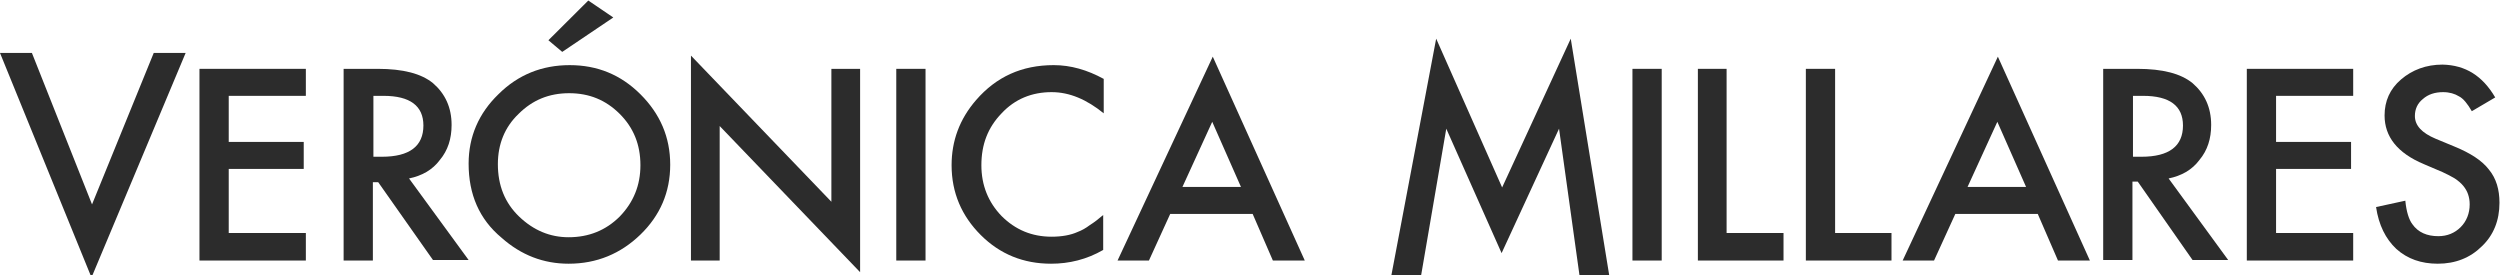 <svg width="345" height="38" viewBox="0 0 345 38" fill="none" xmlns="http://www.w3.org/2000/svg">
<g clip-path="url(#clip0_85_351)">
<path d="M4.404 7.308L12.699 28.208L21.214 7.308H25.618L12.626 38.292L0 7.308H4.404Z" fill="#2C2C2C"/>
<path d="M42.207 13.227H31.564V19.585H41.914V23.311H31.564V32.154H42.207V35.954H27.526V9.5H42.207V13.227Z" fill="#2C2C2C"/>
<path d="M56.448 24.627L64.669 35.881H59.751L52.19 25.139H51.456V35.954H47.419V9.5H52.117C55.64 9.5 58.136 10.158 59.751 11.473C61.439 12.935 62.32 14.835 62.32 17.246C62.32 19.146 61.806 20.754 60.705 22.069C59.678 23.458 58.209 24.262 56.448 24.627ZM51.456 21.631H52.704C56.521 21.631 58.43 20.169 58.43 17.319C58.43 14.615 56.594 13.227 52.924 13.227H51.53V21.631H51.456Z" fill="#2C2C2C"/>
<path d="M64.669 22.581C64.669 18.854 66.064 15.639 68.78 13.008C71.496 10.304 74.799 8.989 78.616 8.989C82.433 8.989 85.663 10.304 88.379 13.008C91.094 15.712 92.489 18.927 92.489 22.727C92.489 26.527 91.094 29.742 88.379 32.373C85.663 35.004 82.359 36.392 78.469 36.392C75.019 36.392 71.936 35.223 69.22 32.812C66.137 30.254 64.669 26.819 64.669 22.581ZM68.706 22.654C68.706 25.577 69.66 27.988 71.642 29.889C73.624 31.788 75.9 32.739 78.469 32.739C81.258 32.739 83.607 31.788 85.516 29.889C87.424 27.915 88.379 25.577 88.379 22.8C88.379 19.95 87.424 17.612 85.516 15.712C83.607 13.812 81.332 12.862 78.542 12.862C75.753 12.862 73.478 13.812 71.569 15.712C69.66 17.538 68.706 19.877 68.706 22.654ZM84.635 2.412L77.588 7.162L75.68 5.554L81.185 0.073L84.635 2.412Z" fill="#2C2C2C"/>
<path d="M95.352 35.954V7.673L114.731 27.842V9.5H118.695V37.562L99.316 17.392V35.954H95.352Z" fill="#2C2C2C"/>
<path d="M127.723 9.5H123.686V35.954H127.723V9.5Z" fill="#2C2C2C"/>
<path d="M152.314 10.888V15.638C149.965 13.738 147.616 12.715 145.12 12.715C142.404 12.715 140.055 13.665 138.22 15.638C136.312 17.611 135.431 19.95 135.431 22.8C135.431 25.577 136.385 27.915 138.22 29.815C140.129 31.715 142.404 32.665 145.12 32.665C146.515 32.665 147.763 32.446 148.717 32.008C149.304 31.788 149.818 31.496 150.405 31.058C150.993 30.692 151.653 30.181 152.241 29.669V34.492C149.965 35.808 147.543 36.392 145.047 36.392C141.23 36.392 138 35.077 135.358 32.446C132.715 29.815 131.32 26.6 131.32 22.8C131.32 19.438 132.421 16.442 134.697 13.812C137.486 10.596 141.01 8.988 145.414 8.988C147.763 8.988 150.038 9.646 152.314 10.888Z" fill="#2C2C2C"/>
<path d="M172.867 29.523H161.489L158.553 35.954H154.222L167.362 7.819L180.06 35.954H175.656L172.867 29.523ZM171.252 25.796L167.288 16.808L163.177 25.796H171.252Z" fill="#2C2C2C"/>
<path d="M191.952 38.292L198.192 5.335L207.294 25.869L216.763 5.335L222.121 38.292H218.011L215.148 17.758L207.22 34.931L199.586 17.758L196.063 38.292H191.952Z" fill="#2C2C2C"/>
<path d="M229.315 9.5H225.278V35.954H229.315V9.5Z" fill="#2C2C2C"/>
<path d="M238.27 9.5V32.154H246.125V35.954H234.307V9.5H238.27Z" fill="#2C2C2C"/>
<path d="M253.245 9.5V32.154H261.026V35.954H249.208V9.5H253.245Z" fill="#2C2C2C"/>
<path d="M281.212 29.523H269.834L266.898 35.954H262.567L275.706 7.819L288.405 35.954H284.001L281.212 29.523ZM279.597 25.796L275.633 16.808L271.522 25.796H279.597Z" fill="#2C2C2C"/>
<path d="M299.269 24.627L307.49 35.881H302.572L295.012 25.065H294.277V35.881H290.24V9.5H294.938C298.462 9.5 300.957 10.158 302.572 11.473C304.26 12.935 305.141 14.835 305.141 17.246C305.141 19.146 304.627 20.754 303.526 22.069C302.499 23.458 301.031 24.262 299.269 24.627ZM294.277 21.631H295.525C299.342 21.631 301.251 20.169 301.251 17.319C301.251 14.615 299.416 13.227 295.746 13.227H294.351V21.631H294.277Z" fill="#2C2C2C"/>
<path d="M324.74 13.227H314.097V19.585H324.447V23.311H314.097V32.154H324.74V35.954H310.06V9.5H324.74V13.227Z" fill="#2C2C2C"/>
<path d="M344.34 13.446L341.11 15.346C340.522 14.323 339.935 13.592 339.348 13.3C338.761 12.935 338.027 12.715 337.146 12.715C336.045 12.715 335.091 13.008 334.357 13.665C333.622 14.25 333.255 15.054 333.255 16.004C333.255 17.319 334.21 18.342 336.118 19.146L338.761 20.242C340.89 21.119 342.504 22.142 343.459 23.385C344.486 24.627 344.927 26.162 344.927 27.988C344.927 30.4 344.119 32.446 342.504 33.981C340.89 35.589 338.834 36.392 336.412 36.392C334.136 36.392 332.228 35.735 330.686 34.346C329.218 32.958 328.264 31.058 327.897 28.573L331.934 27.696C332.081 29.231 332.448 30.327 332.888 30.912C333.696 32.081 334.944 32.592 336.485 32.592C337.733 32.592 338.761 32.154 339.568 31.35C340.376 30.546 340.816 29.45 340.816 28.208C340.816 27.696 340.743 27.258 340.596 26.819C340.449 26.381 340.229 26.015 339.935 25.65C339.642 25.285 339.201 24.919 338.761 24.627C338.247 24.335 337.733 24.042 337.072 23.75L334.503 22.654C330.833 21.119 329.071 18.854 329.071 15.931C329.071 13.958 329.805 12.277 331.347 10.962C332.888 9.646 334.797 8.915 337.072 8.915C340.229 8.988 342.578 10.45 344.34 13.446Z" fill="#2C2C2C"/>
</g>
<defs>
<clipPath id="clip0_85_351">
<rect width="345" height="38" fill="white"/>
</clipPath>
</defs>
</svg>

